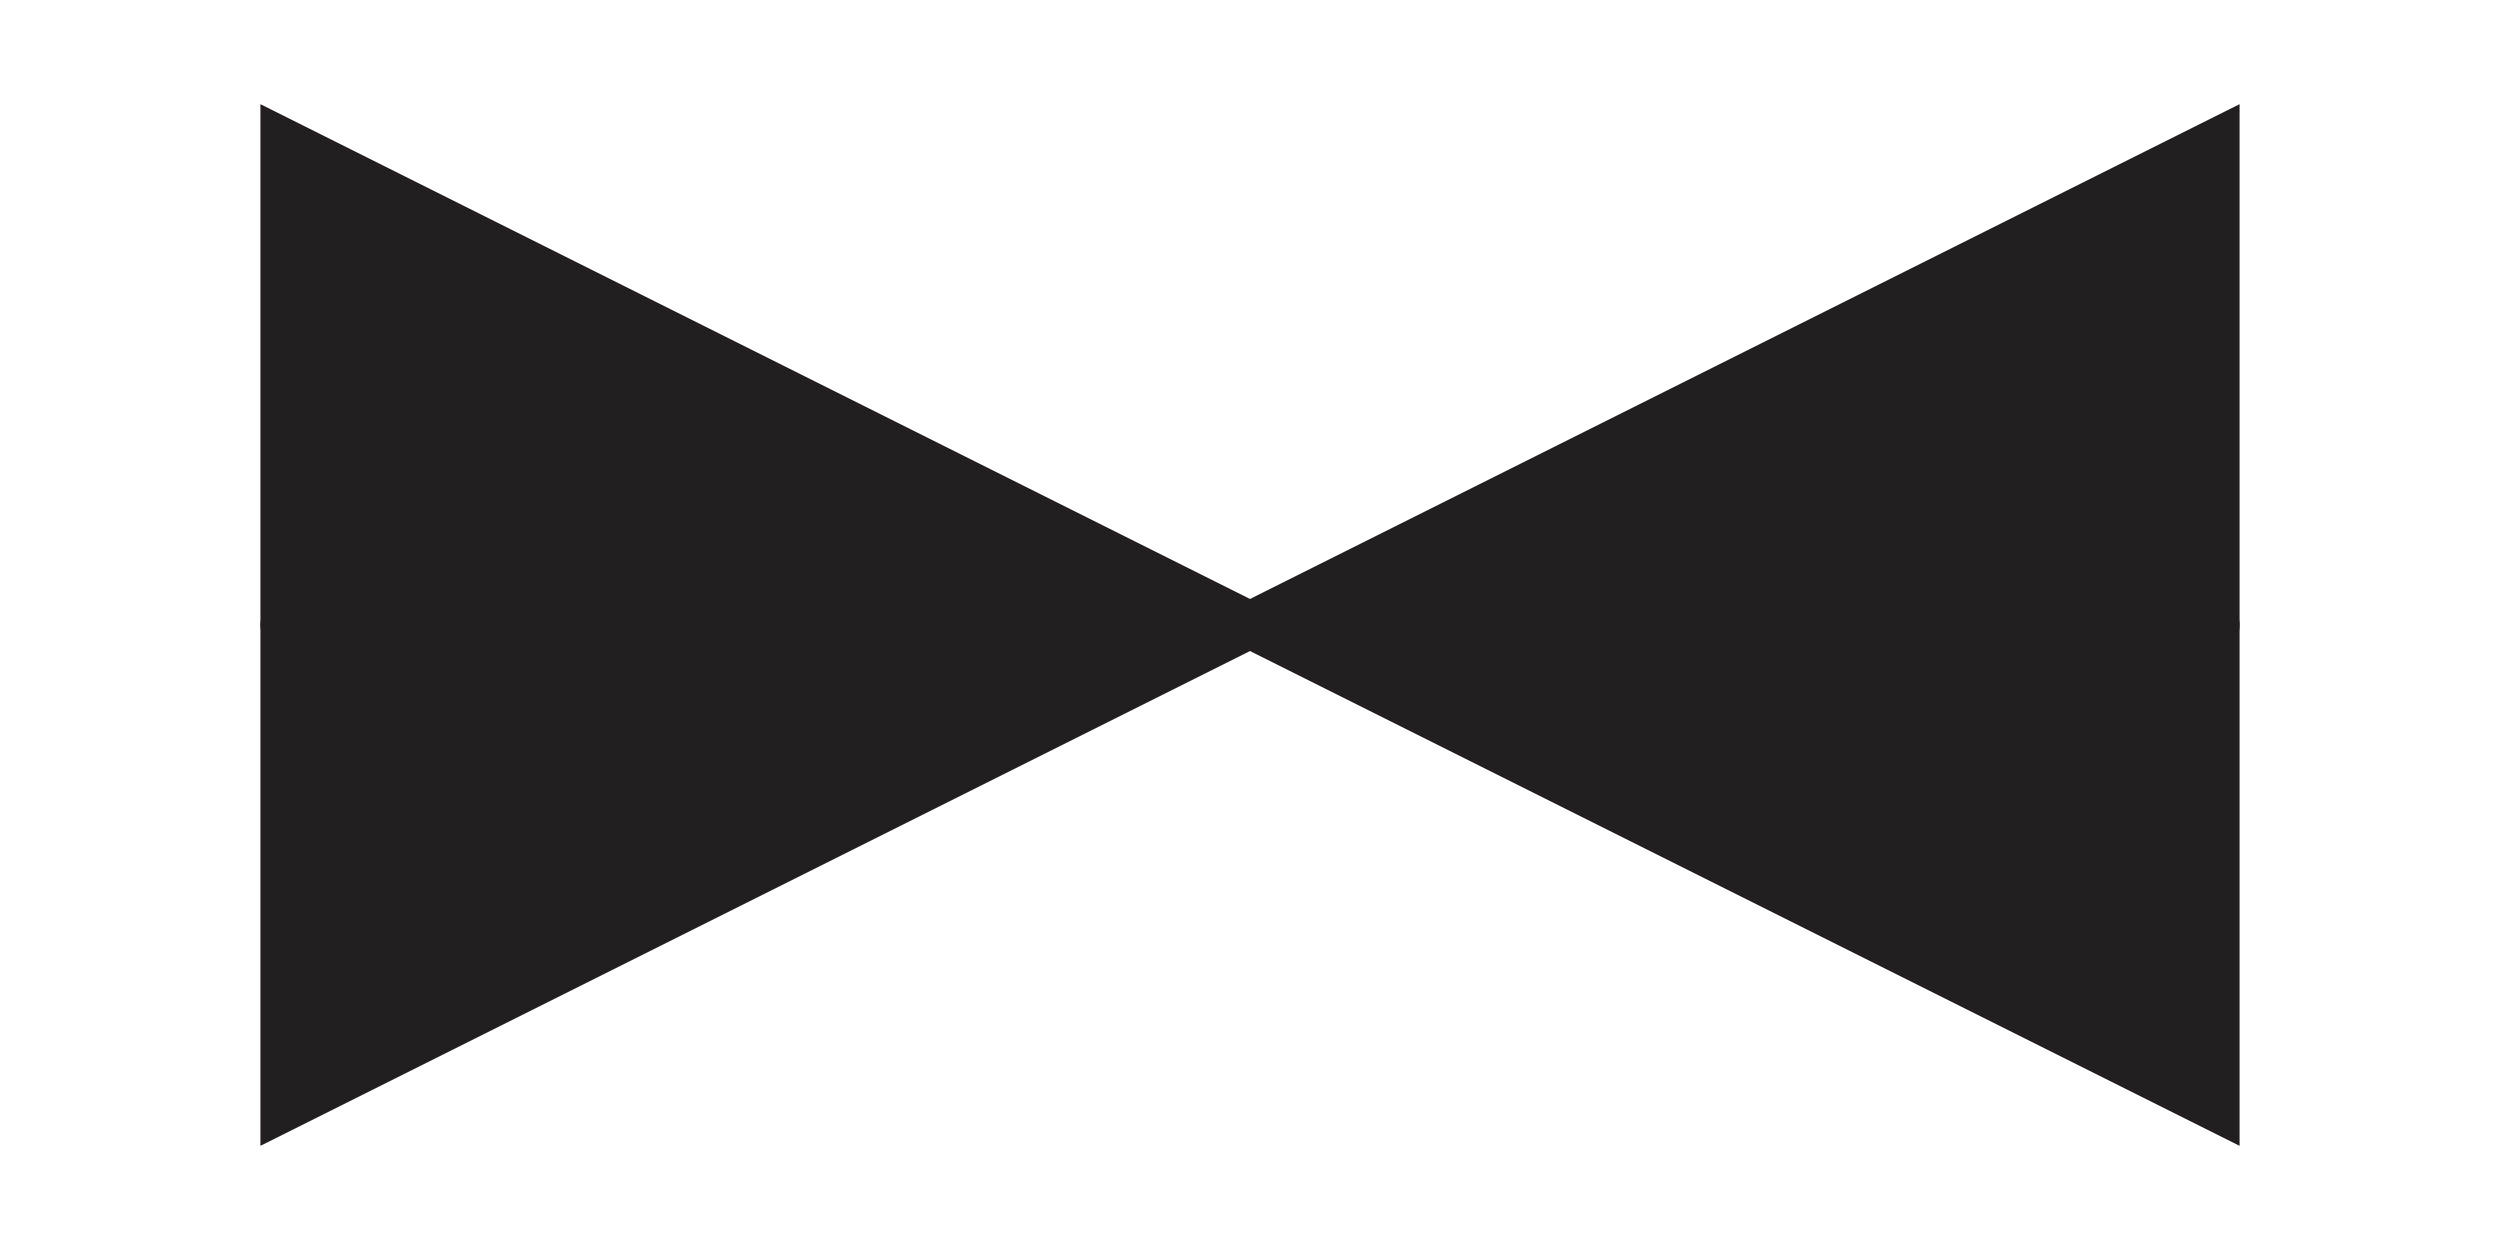 <svg width="48" height="24" viewBox="0 0 48 24" xmlns="http://www.w3.org/2000/svg" fill="#231f20">
  <g id="PV005A_Option1">
    <path id="Symbol" d="M24 11.5L5 2V22L24 12.5L43 22V2L24 11.5Z" />
    <g id="Annotations">
      <circle id="annotation-connector-2-270" cx="5.5" cy="12" r="0.5" />
      <circle id="annotation-connector-1-90" cx="42.5" cy="12.002" r="0.5" />
    </g>
  </g>
</svg>